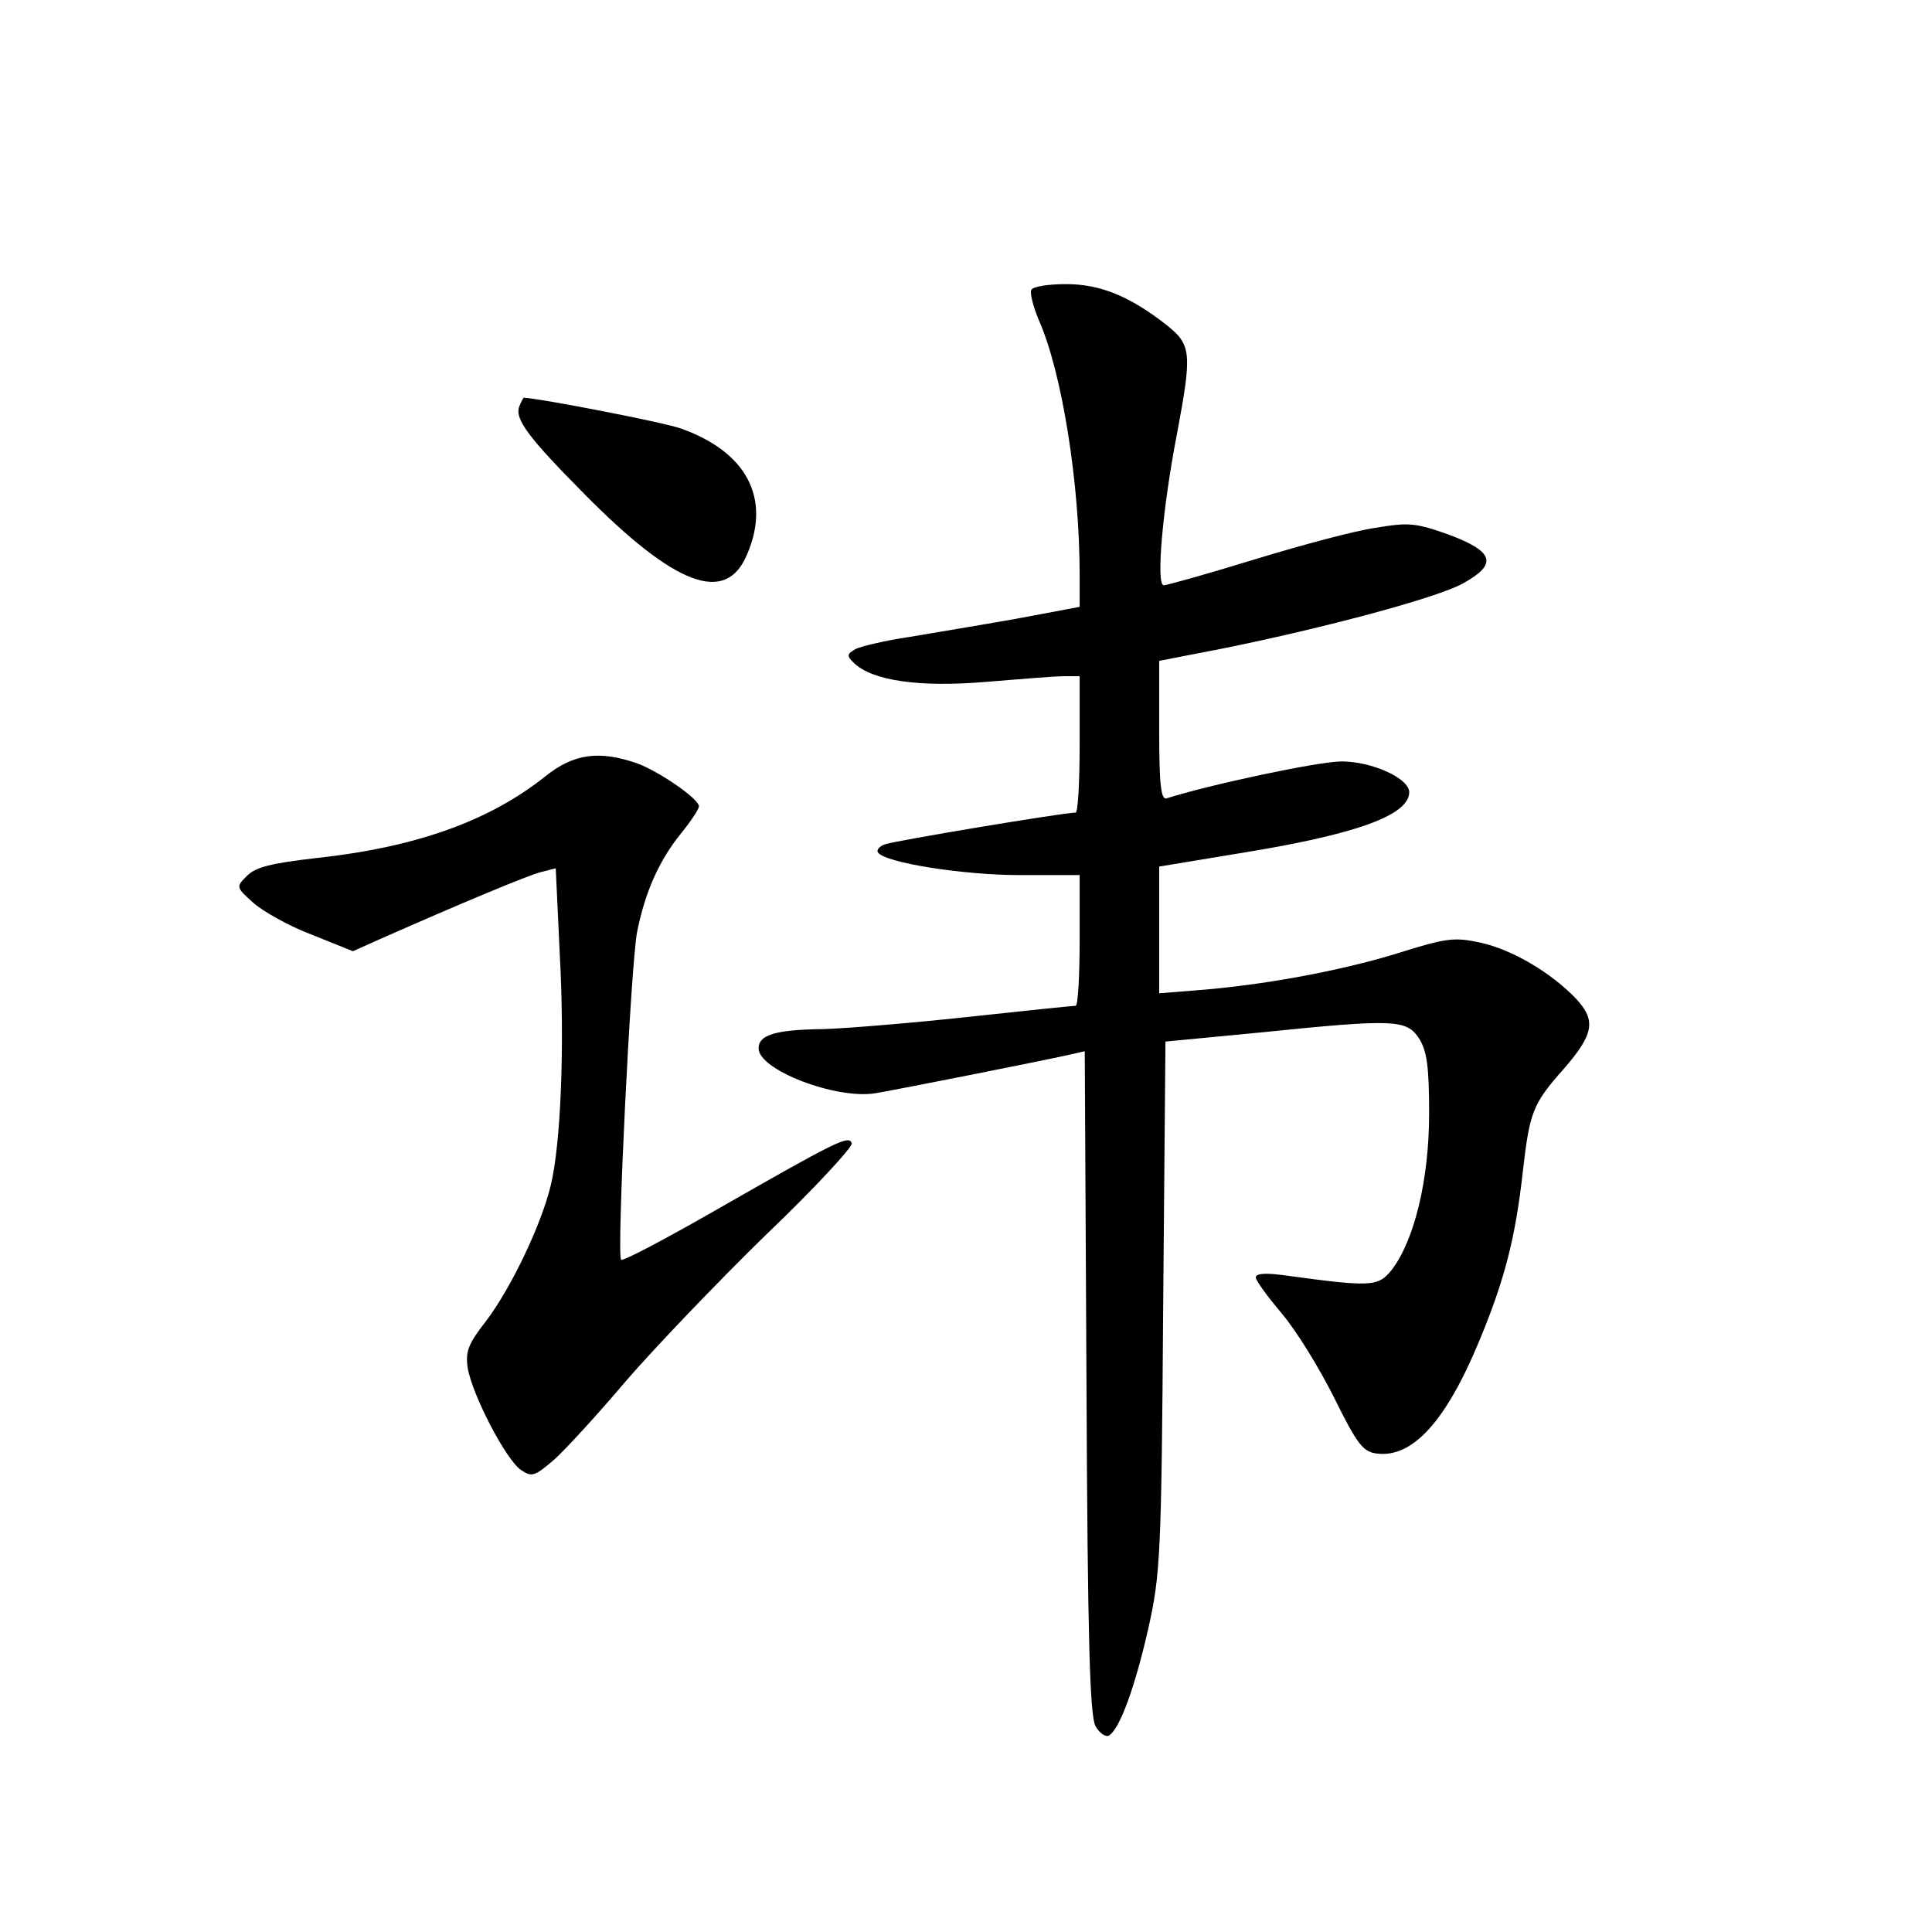 <?xml version="1.0" standalone="no"?>
<!DOCTYPE svg PUBLIC "-//W3C//DTD SVG 20010904//EN"
 "http://www.w3.org/TR/2001/REC-SVG-20010904/DTD/svg10.dtd">
<svg version="1.0" xmlns="http://www.w3.org/2000/svg"
 width="340pt" height="340pt" viewBox="0 0 340 340"
 preserveAspectRatio="xMidYMid meet">
<g transform="translate(0,340) scale(0.1,-0.1)"
fill="#000000" stroke="none">
<path d="M1815 2890 c-3 -5 3 -29 13 -53 41 -92 72 -288 72 -448 l0 -57 -112
-21 c-62 -11 -147 -25 -188 -32 -41 -6 -83 -16 -94 -21 -16 -9 -16 -12 -4 -24
32 -32 116 -44 233 -34 61 5 122 10 138 10 l27 0 0 -120 c0 -66 -3 -120 -7
-120 -21 0 -321 -50 -336 -56 -9 -3 -15 -10 -12 -14 11 -18 149 -40 249 -40
l106 0 0 -115 c0 -63 -3 -115 -7 -115 -5 0 -91 -9 -193 -20 -102 -11 -214 -20
-250 -21 -85 -1 -115 -10 -115 -34 0 -38 136 -90 205 -79 37 6 309 60 347 69
l22 5 3 -582 c2 -456 6 -588 16 -606 7 -12 18 -20 24 -16 19 12 46 87 69 189
21 94 23 129 26 566 l4 466 167 16 c235 24 257 23 279 -10 14 -22 18 -48 18
-133 0 -116 -26 -223 -66 -275 -24 -30 -37 -30 -191 -9 -31 4 -48 3 -48 -4 0
-6 21 -34 46 -64 25 -29 66 -96 92 -148 41 -83 51 -95 75 -98 63 -8 122 57
181 200 44 106 63 180 76 297 12 104 17 118 72 180 53 61 57 85 22 123 -44 46
-111 86 -168 99 -47 10 -59 9 -151 -20 -99 -30 -233 -55 -352 -64 l-63 -5 0
112 0 111 139 23 c206 33 301 67 301 108 0 24 -65 54 -119 54 -41 0 -233 -41
-308 -65 -10 -3 -13 25 -13 119 l0 123 113 22 c178 36 376 89 421 114 62 34
56 56 -24 86 -59 21 -71 22 -130 12 -36 -5 -132 -31 -214 -56 -81 -25 -153
-45 -158 -45 -14 0 -2 136 23 265 27 144 26 158 -18 193 -65 51 -117 72 -177
72 -30 0 -58 -4 -61 -10z"/>
<path d="M914 2685 c-9 -22 16 -55 114 -154 161 -163 250 -196 287 -106 42 98
-1 180 -117 221 -31 11 -248 53 -276 54 -1 0 -5 -7 -8 -15z"/>
<path d="M960 2034 c-99 -79 -228 -125 -403 -144 -79 -9 -107 -16 -122 -31
-20 -20 -20 -20 11 -48 17 -15 63 -41 103 -56 l72 -29 47 21 c147 65 260 112
283 118 l27 7 7 -149 c9 -164 2 -337 -16 -410 -17 -70 -70 -180 -113 -237 -32
-41 -37 -54 -33 -83 8 -48 68 -163 94 -180 19 -13 24 -11 58 18 20 18 77 80
126 138 50 58 161 174 246 257 86 82 154 156 152 162 -5 15 -25 5 -247 -122
-84 -48 -156 -86 -159 -83 -8 9 17 516 28 576 14 71 39 127 78 175 17 21 31
42 31 47 0 13 -68 60 -107 75 -68 24 -113 18 -163 -22z"/>
</g>
</svg>
